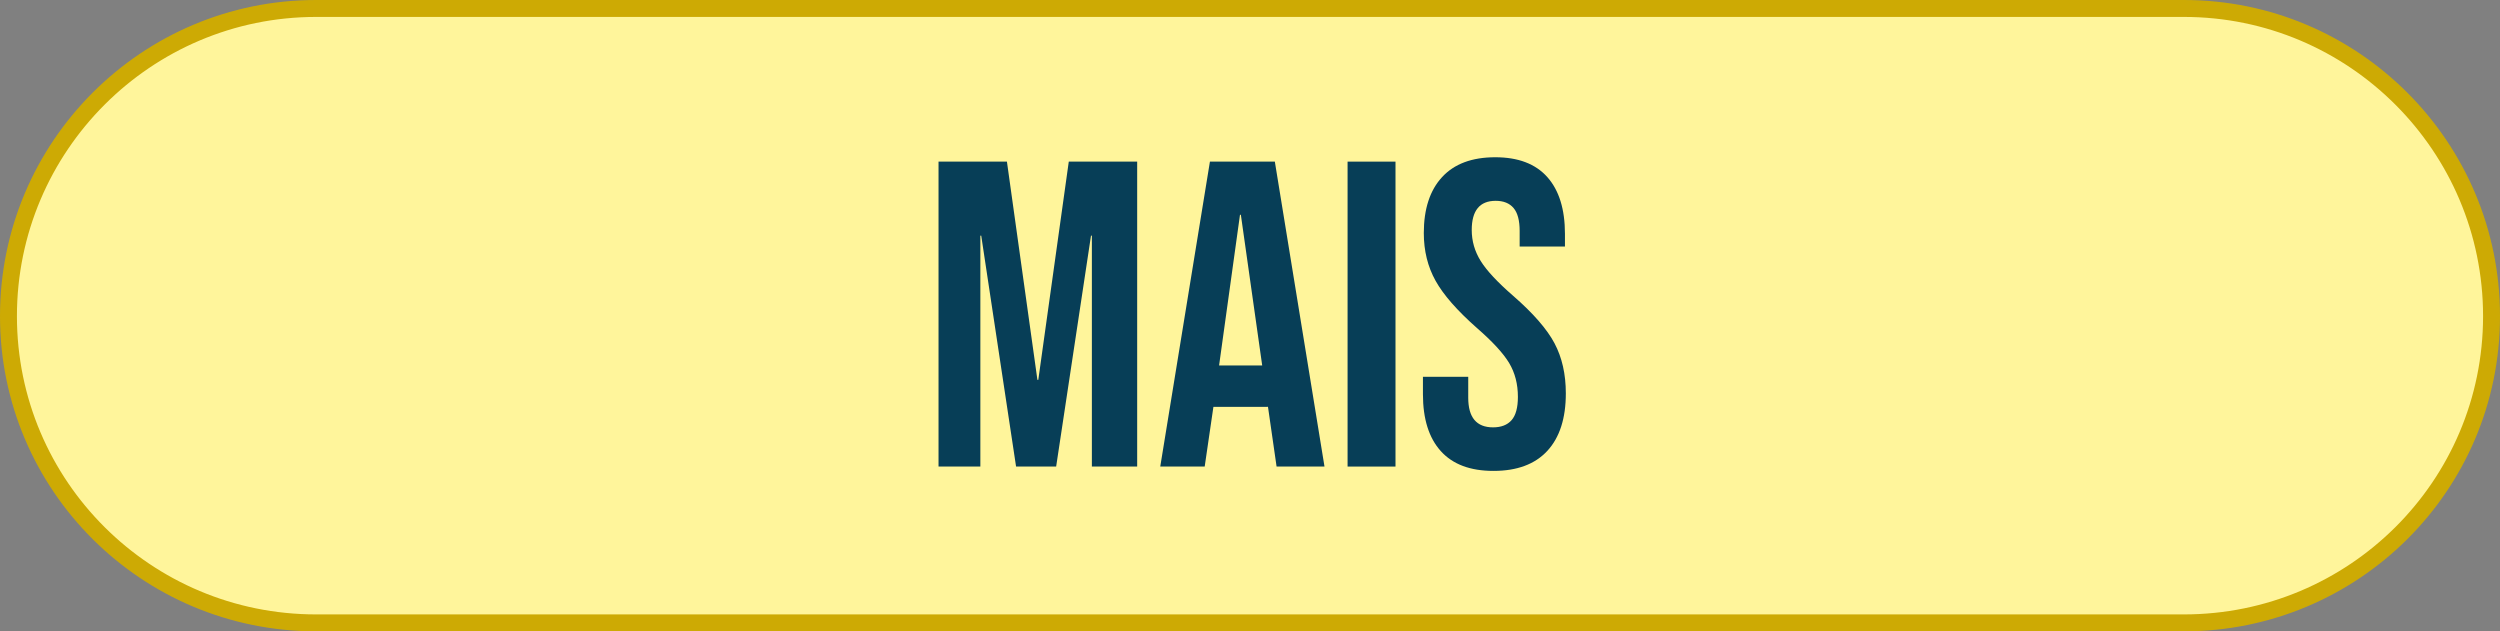 <?xml version="1.0" encoding="utf-8"?>
<!-- Generator: Adobe Illustrator 16.0.3, SVG Export Plug-In . SVG Version: 6.00 Build 0)  -->
<!DOCTYPE svg PUBLIC "-//W3C//DTD SVG 1.1//EN" "http://www.w3.org/Graphics/SVG/1.1/DTD/svg11.dtd">
<svg version="1.1" id="Camada_1" xmlns="http://www.w3.org/2000/svg" xmlns:xlink="http://www.w3.org/1999/xlink" x="0px" y="0px"
	 width="590.702px" height="149.174px" viewBox="2.289 346.359 590.702 149.174"
	 enable-background="new 2.289 346.359 590.702 149.174" xml:space="preserve">
<rect x="2.289" y="346.359" width="590.702" height="149.174" fill="#808080" stroke="none"/>
<path fill="#FFF59B" stroke="#CDAA04" stroke-width="4" stroke-miterlimit="10" d="M518.298,493.533H76.984
	c-40.102,0-72.695-32.381-72.695-72.48l0,0c0-40.1,32.595-72.694,72.695-72.694h441.313c40.1,0,72.693,32.594,72.693,72.694l0,0
	C590.991,461.152,558.397,493.533,518.298,493.533z"/>
<rect x="157.183" y="384.598" fill="none" width="280.914" height="72.909"/>
<g enable-background="new    ">
	<path fill="#073E57" d="M224.046,384.548h16.16l7.205,51.569h0.206l7.205-51.569h16.16v72.051h-10.705v-54.553h-0.206
		l-8.234,54.553h-9.47l-8.234-54.553h-0.205v54.553h-9.882V384.548L224.046,384.548z"/>
	<path fill="#073E57" d="M288.171,384.548h15.338l11.733,72.051h-11.321l-2.06-14.309v0.207h-12.867l-2.059,14.102h-10.499
		L288.171,384.548z M300.524,432.718l-5.044-35.613h-0.206l-4.94,35.613H300.524z"/>
	<path fill="#073E57" d="M320.696,384.548h11.322v72.051h-11.322V384.548z"/>
	<path fill="#073E57" d="M342.722,452.945c-2.814-3.121-4.22-7.6-4.22-13.434v-4.117h10.703v4.941c0,4.668,1.956,7,5.867,7
		c1.921,0,3.379-0.566,4.375-1.699c0.994-1.133,1.492-2.967,1.492-5.506c0-3.02-0.687-5.678-2.059-7.979
		c-1.373-2.297-3.911-5.061-7.617-8.285c-4.667-4.118-7.925-7.839-9.778-11.167c-1.853-3.328-2.778-7.084-2.778-11.271
		c0-5.695,1.44-10.104,4.322-13.227c2.883-3.122,7.067-4.684,12.559-4.684c5.42,0,9.521,1.562,12.301,4.684
		c2.779,3.123,4.168,7.601,4.168,13.432v2.985h-10.704v-3.705c0-2.471-0.481-4.272-1.441-5.404c-0.962-1.132-2.366-1.698-4.22-1.698
		c-3.775,0-5.661,2.3-5.661,6.896c0,2.608,0.702,5.043,2.109,7.308c1.406,2.264,3.963,5.01,7.669,8.234
		c4.734,4.117,7.993,7.858,9.778,11.219c1.782,3.363,2.676,7.309,2.676,11.838c0,5.902-1.459,10.432-4.374,13.588
		c-2.918,3.154-7.154,4.732-12.712,4.732C349.686,457.628,345.535,456.07,342.722,452.945z"/>
</g>
</svg>
